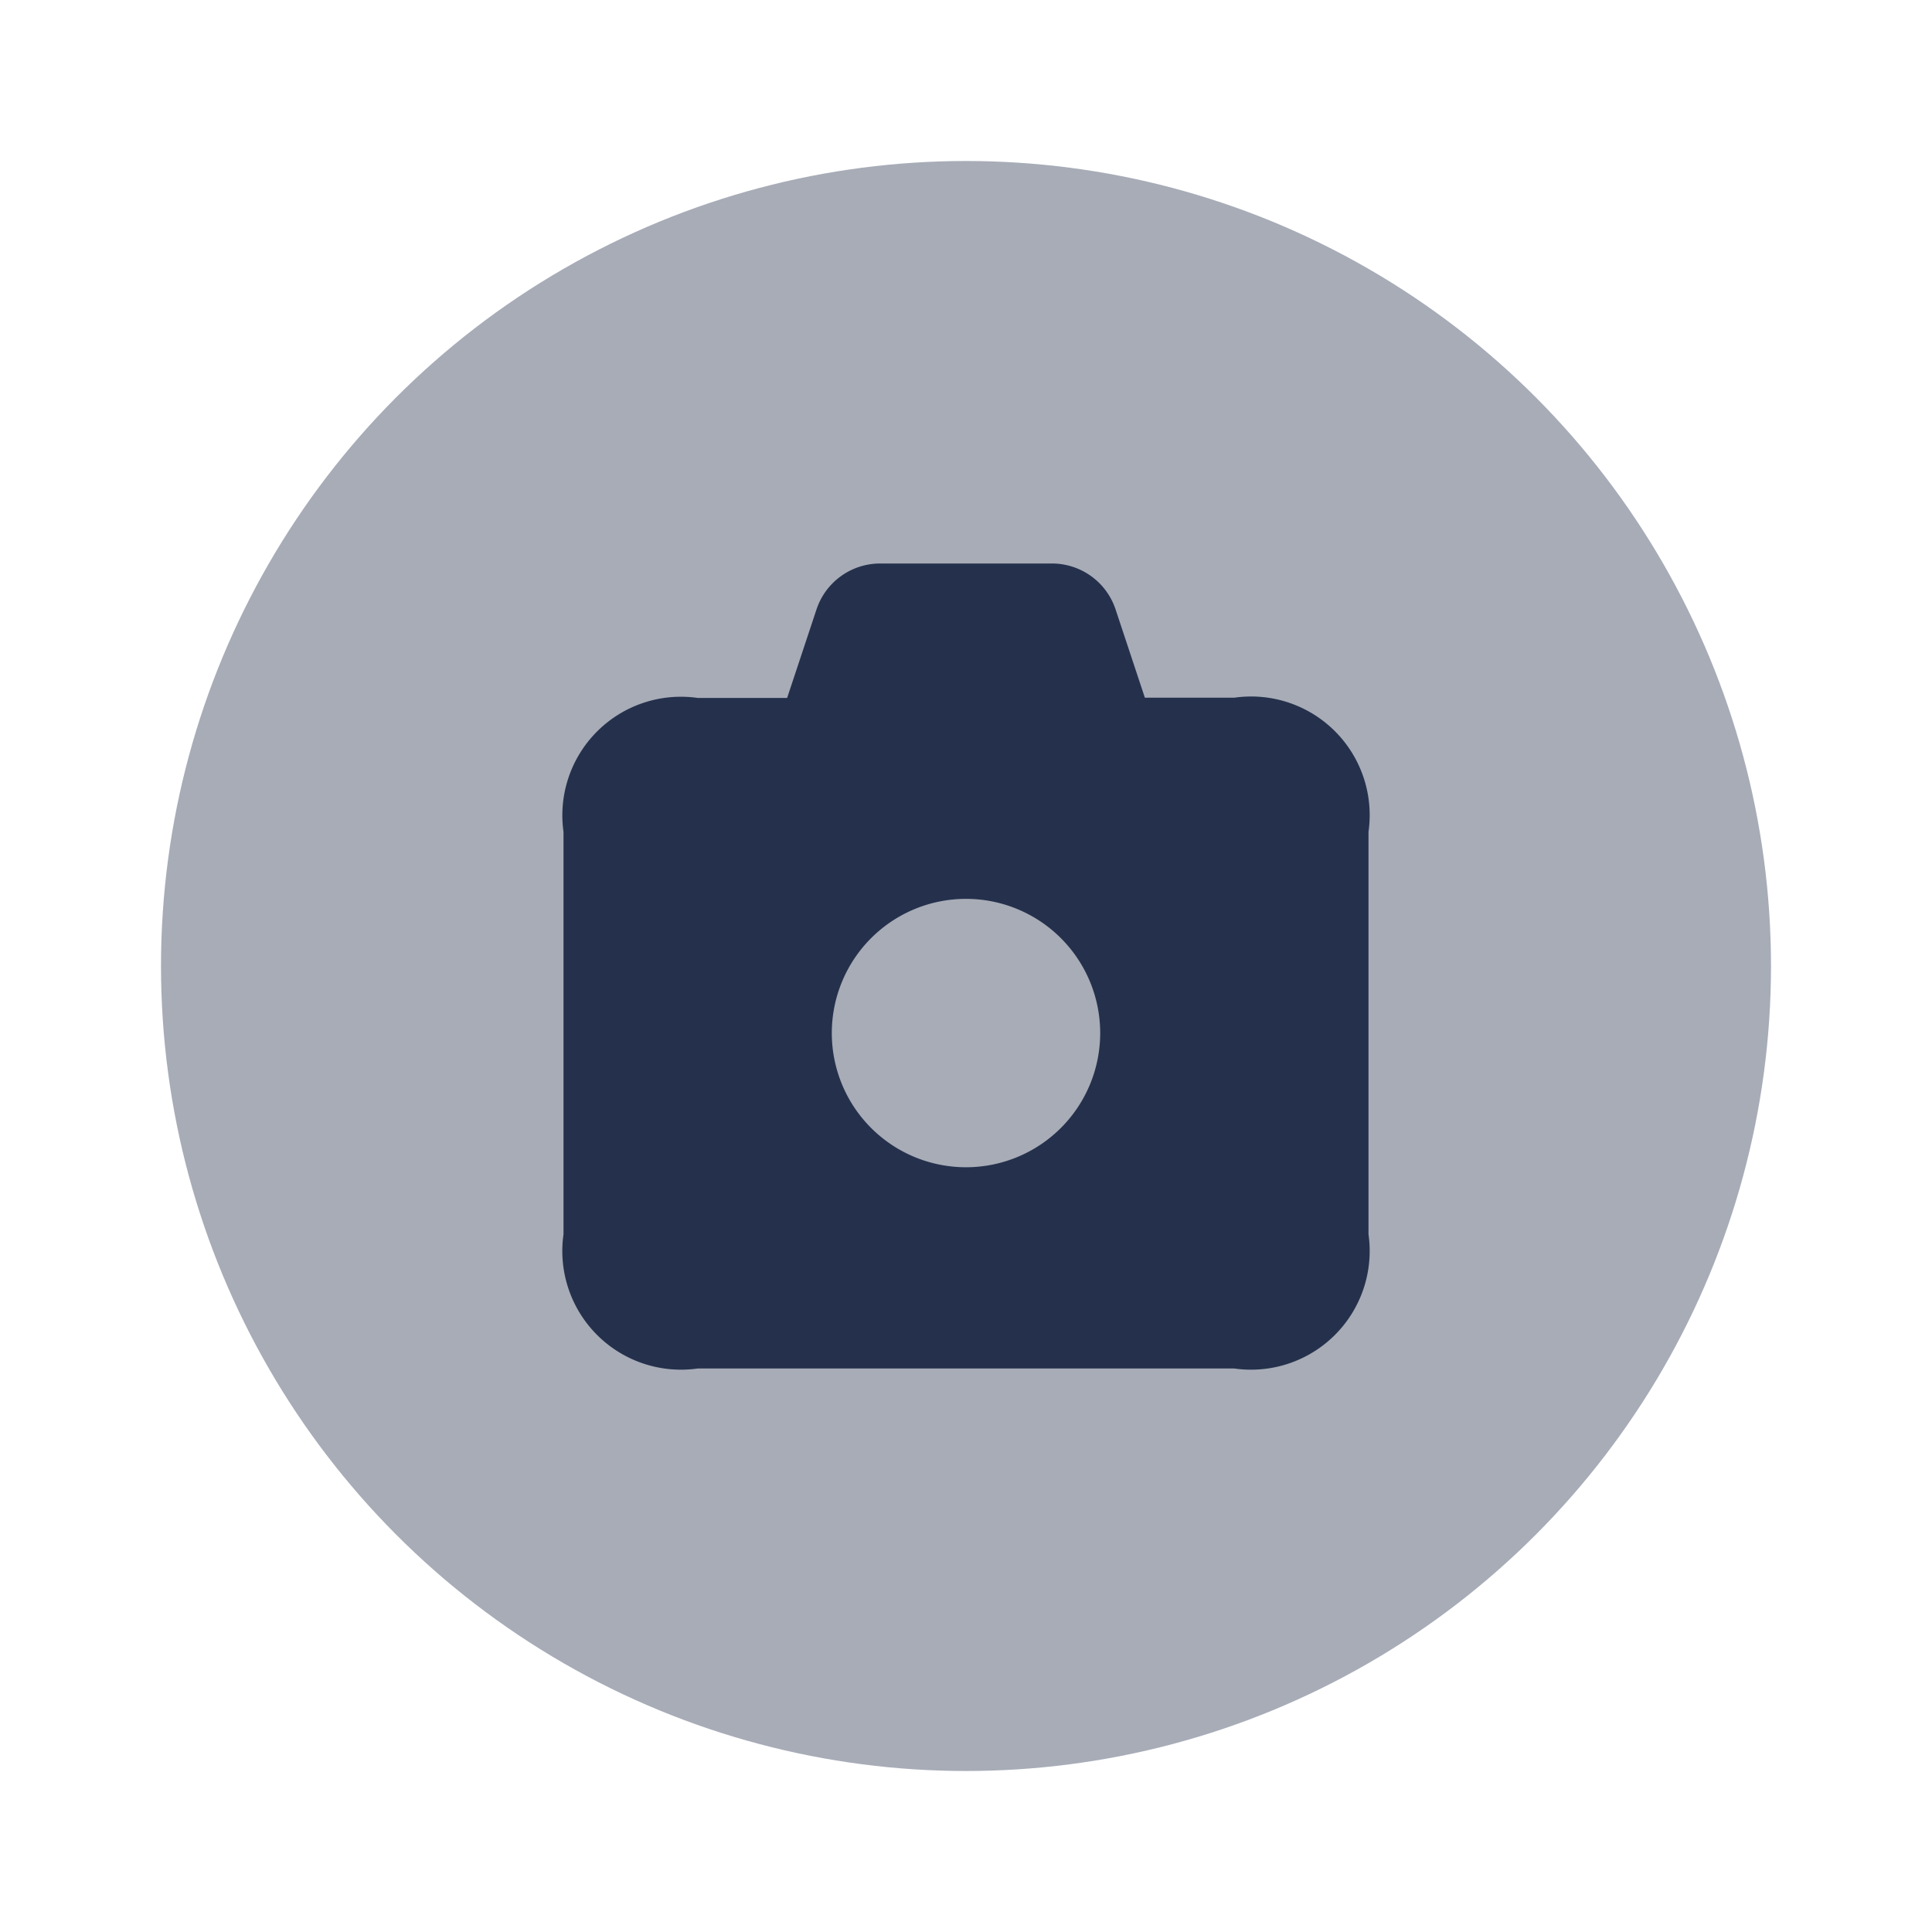 <svg id="Layer" xmlns="http://www.w3.org/2000/svg" viewBox="0 0 24 24"><defs><style>.cls-1,.cls-2{fill:#25314c;}.cls-1{opacity:0.4;}</style></defs><g id="camera-circle"><circle class="cls-1" cx="12" cy="12" r="10"/><path class="cls-2" d="M15.333,8.667H14.222l-.365-1.1A.833.833,0,0,0,13.066,7H10.934a.833.833,0,0,0-.791.57l-.365,1.1H8.667A1.473,1.473,0,0,0,7,10.333v5A1.474,1.474,0,0,0,8.667,17h6.666A1.474,1.474,0,0,0,17,15.333v-5A1.473,1.473,0,0,0,15.333,8.667ZM12,14.5a1.667,1.667,0,1,1,1.667-1.667A1.667,1.667,0,0,1,12,14.5Z"/></g></svg>